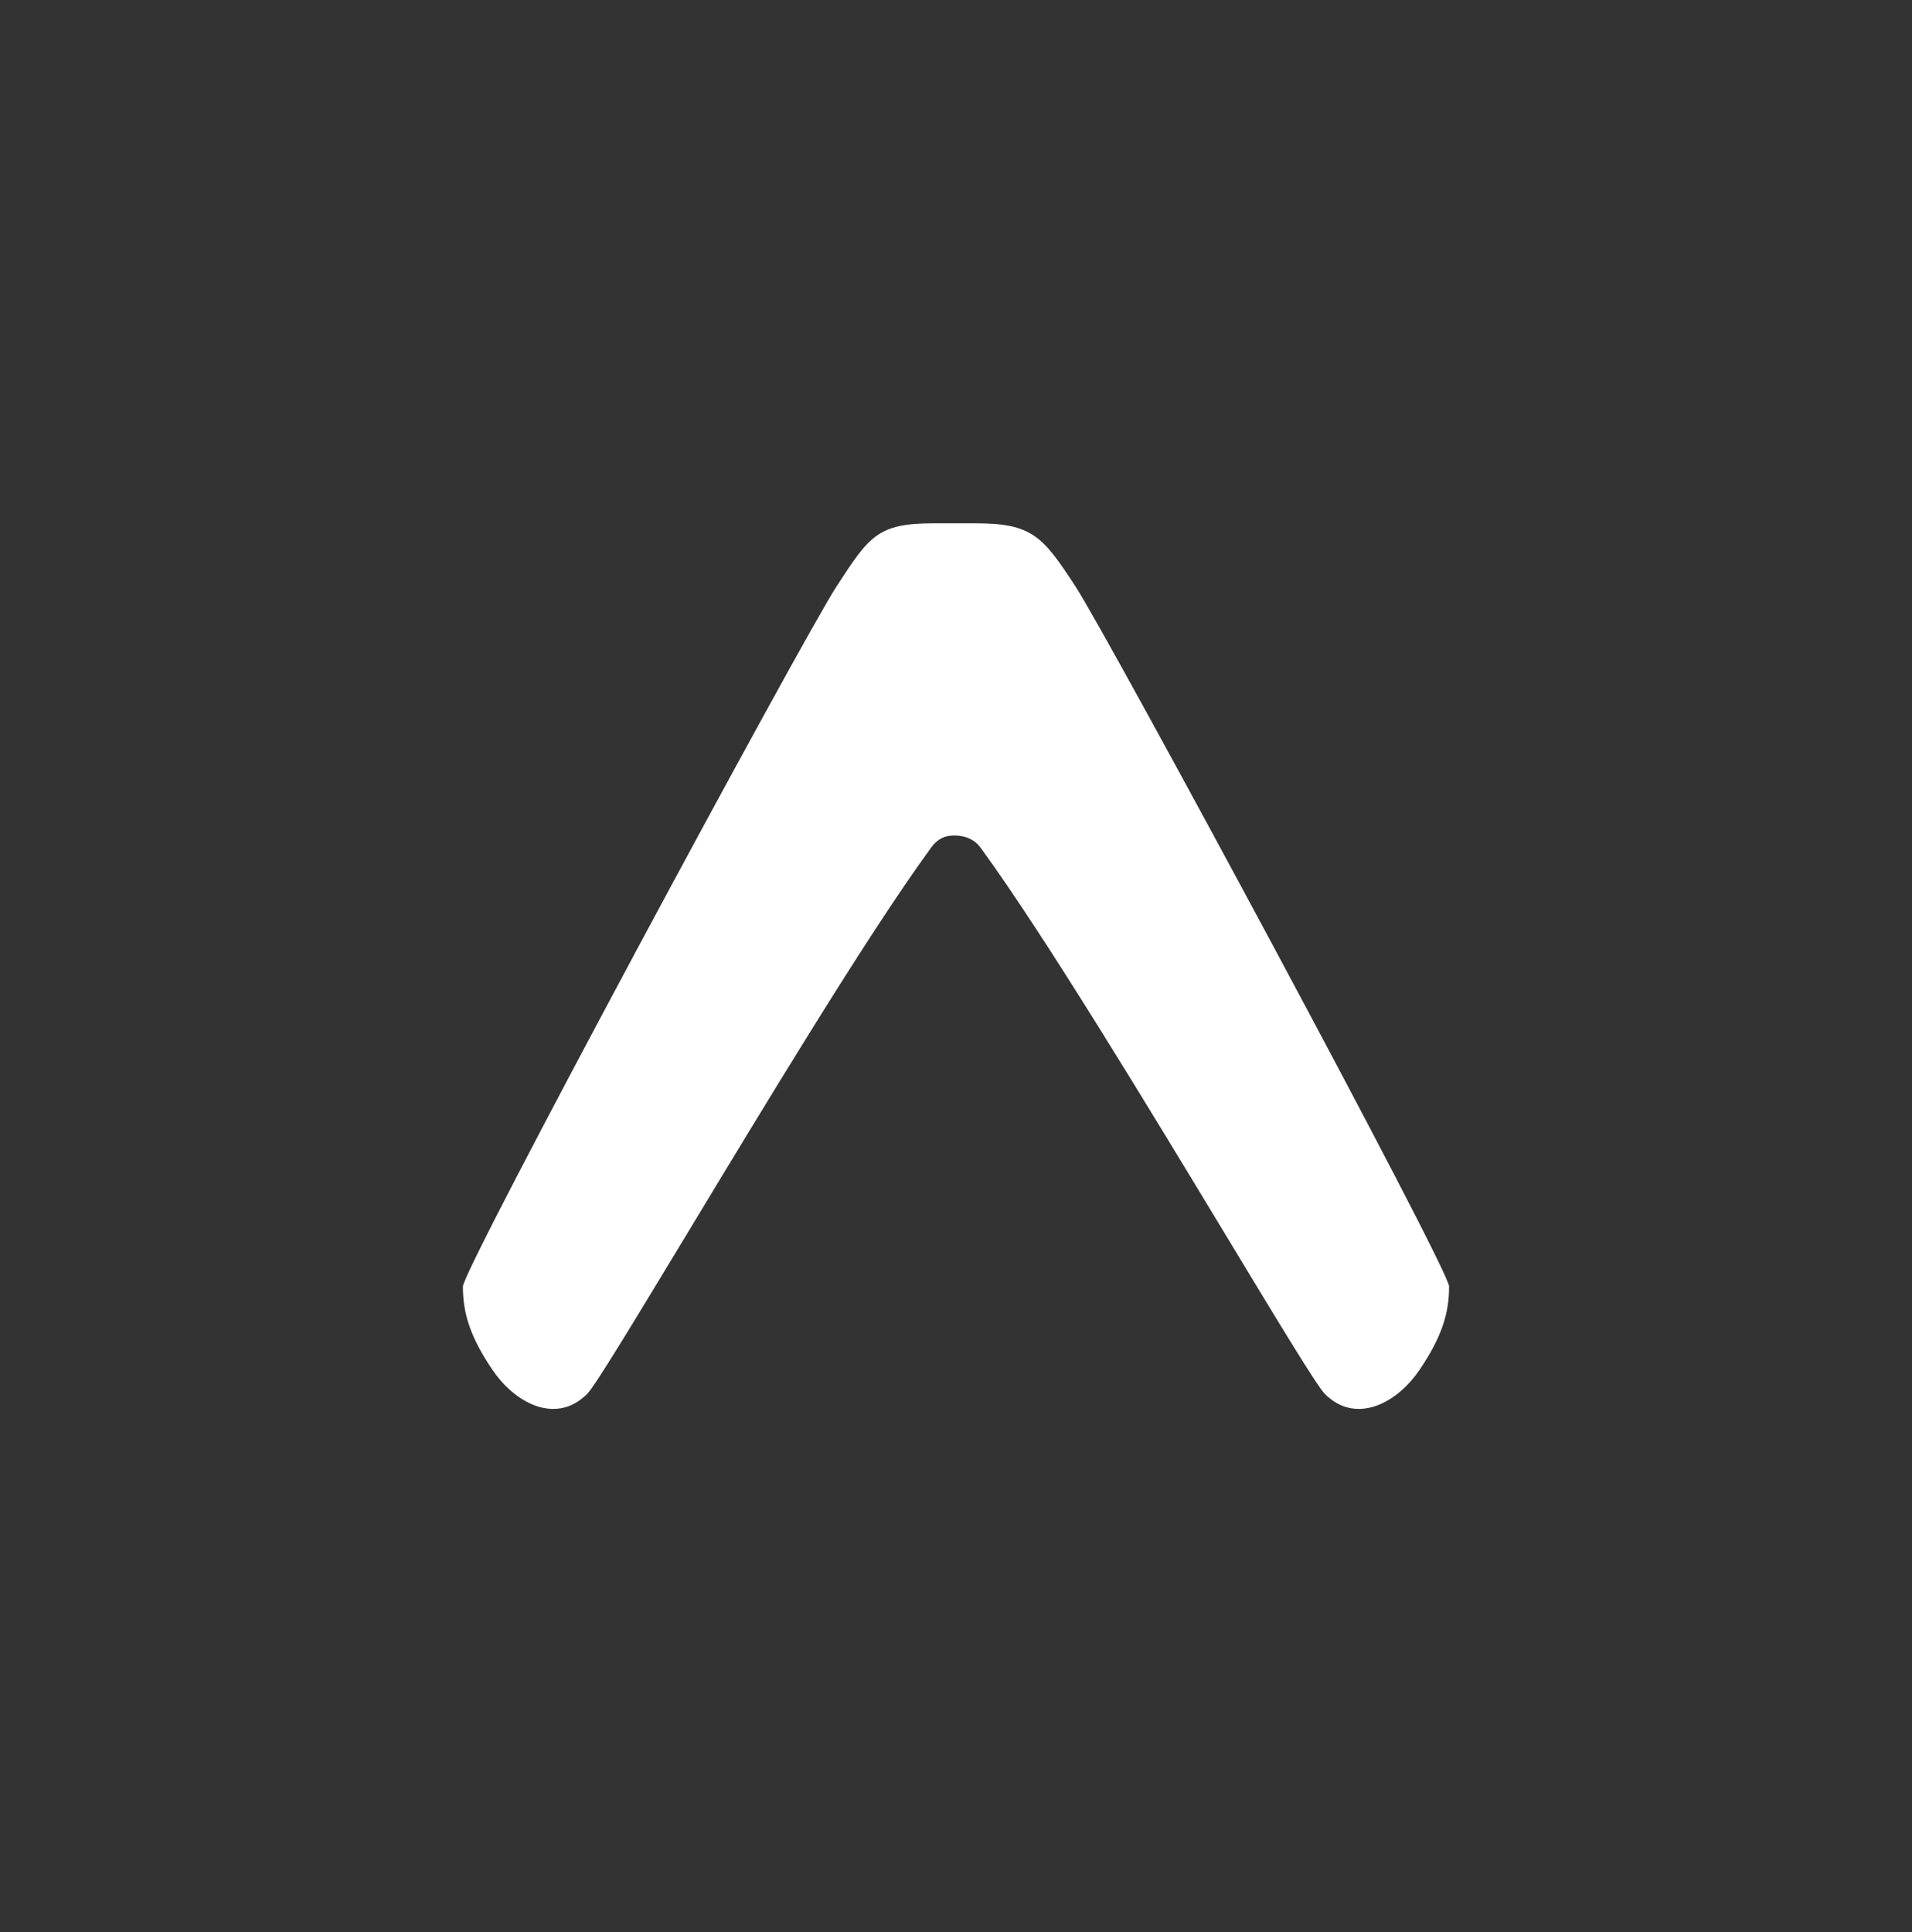 <svg width="95" height="96" viewBox="0 0 95 96" fill="none" xmlns="http://www.w3.org/2000/svg">
<rect x="0" y="0" width="95" height="96" fill="#333333" stroke="none"/>
<path d="M46.219 42.176C46.62 41.586 47.059 41.511 47.414 41.511C47.77 41.511 48.363 41.586 48.764 42.176C51.923 46.506 57.136 55.132 60.983 61.495C63.49 65.644 65.417 68.831 65.812 69.237C67.296 70.76 69.331 69.811 70.513 68.084C71.677 66.383 72 65.189 72 63.916C72 63.048 55.136 31.745 53.438 29.139C51.805 26.633 51.273 26 48.477 26H46.385C43.598 26 43.196 26.633 41.562 29.139C39.864 31.745 23 63.048 23 63.916C23 65.189 23.323 66.383 24.487 68.084C25.669 69.811 27.704 70.76 29.188 69.237C29.583 68.831 31.509 65.644 34.018 61.495C37.864 55.132 43.061 46.506 46.219 42.176Z" fill="white"/>
</svg>
